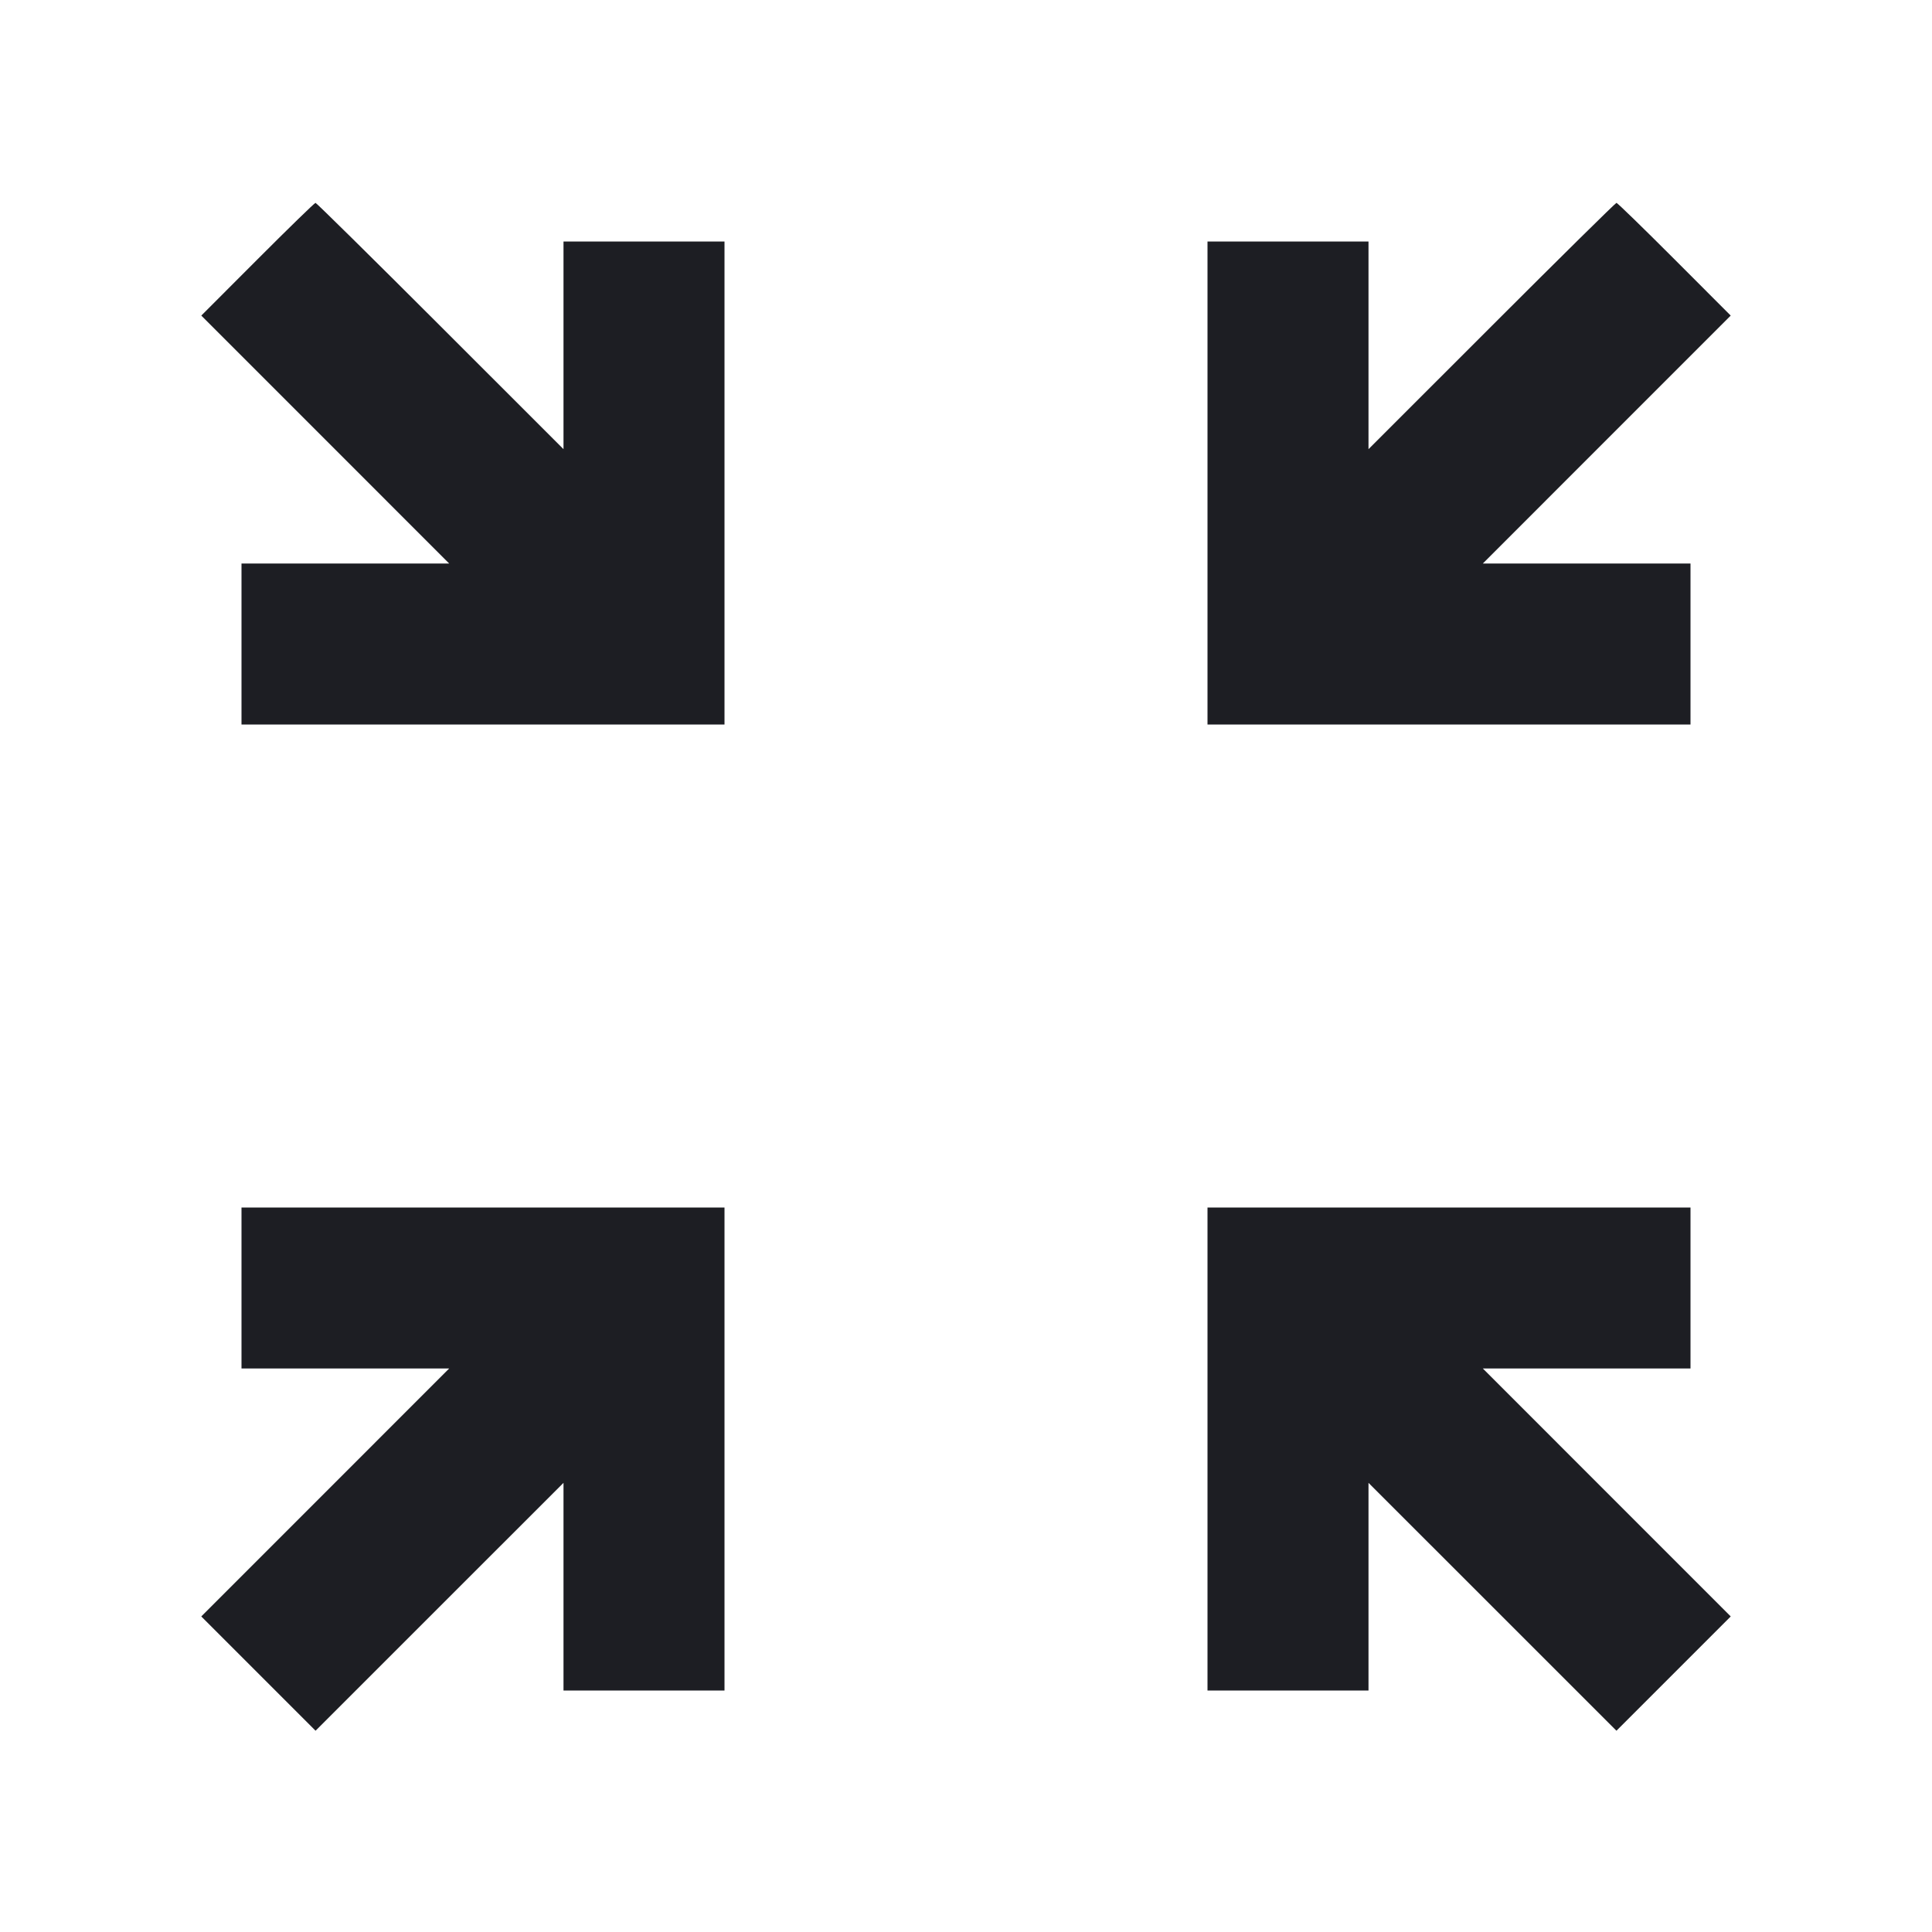 <svg width="1200" height="1200" viewBox="0 0 1200 1200" fill="none" xmlns="http://www.w3.org/2000/svg"><path d="M159.994 161.006 L 125.031 196.012 202.006 273.006 L 278.981 350.000 214.490 350.000 L 150.000 350.000 150.000 400.000 L 150.000 450.000 300.000 450.000 L 450.000 450.000 450.000 300.000 L 450.000 150.000 400.000 150.000 L 350.000 150.000 350.000 214.490 L 350.000 278.981 273.490 202.490 C 231.410 160.421,196.525 126.000,195.969 126.000 C 195.412 126.000,179.224 141.753,159.994 161.006 M926.497 202.497 L 850.000 278.993 850.000 214.497 L 850.000 150.000 800.000 150.000 L 750.000 150.000 750.000 300.000 L 750.000 450.000 900.000 450.000 L 1050.000 450.000 1050.000 400.000 L 1050.000 350.000 985.510 350.000 L 921.019 350.000 997.994 273.006 L 1074.969 196.012 1040.006 161.006 C 1020.776 141.753,1004.582 126.000,1004.018 126.000 C 1003.455 126.000,968.570 160.424,926.497 202.497 M150.000 800.000 L 150.000 850.000 214.490 850.000 L 278.981 850.000 201.999 927.001 L 125.017 1004.003 160.507 1039.493 L 195.997 1074.983 272.999 998.001 L 350.000 921.019 350.000 985.510 L 350.000 1050.000 400.000 1050.000 L 450.000 1050.000 450.000 900.000 L 450.000 750.000 300.000 750.000 L 150.000 750.000 150.000 800.000 M750.000 900.000 L 750.000 1050.000 800.000 1050.000 L 850.000 1050.000 850.000 985.510 L 850.000 921.019 927.001 998.001 L 1004.003 1074.983 1039.493 1039.493 L 1074.983 1004.003 998.001 927.001 L 921.019 850.000 985.510 850.000 L 1050.000 850.000 1050.000 800.000 L 1050.000 750.000 900.000 750.000 L 750.000 750.000 750.000 900.000 " fill="#1D1E23" stroke="none" fill-rule="evenodd"></path></svg>
